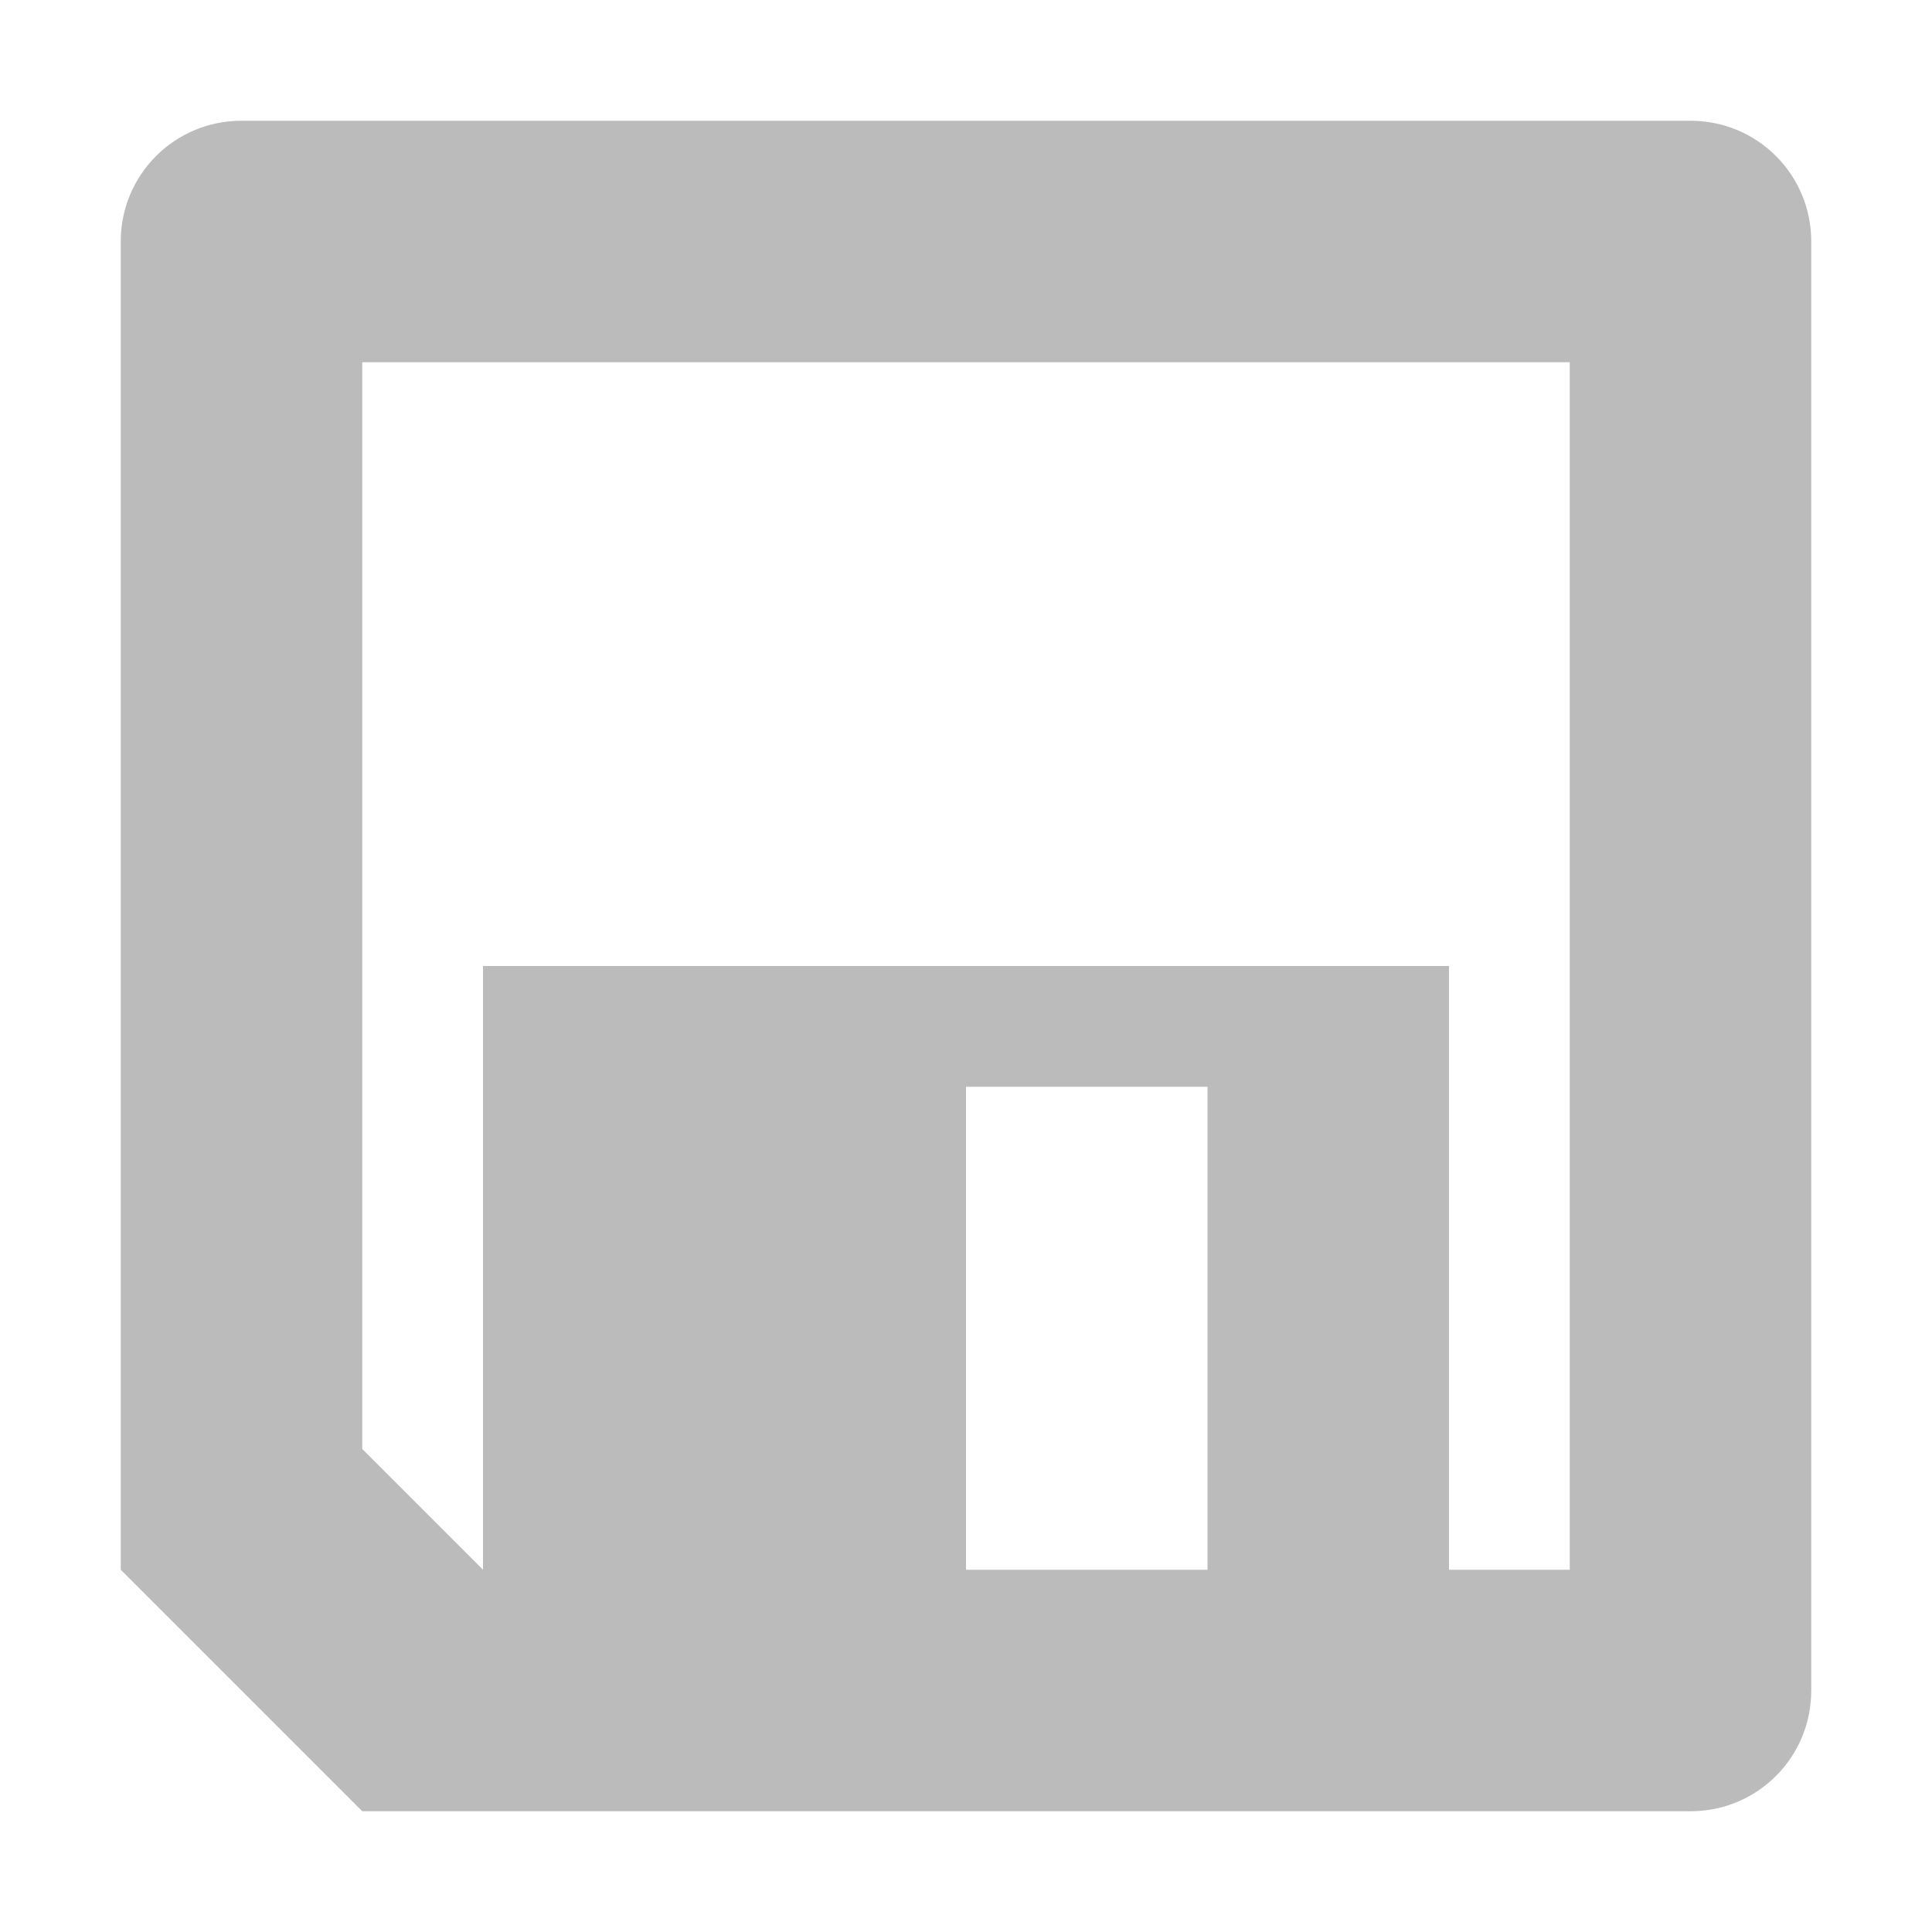 <?xml version='1.0' encoding='UTF-8' standalone='no'?>
<!-- Created with Inkscape (http://www.inkscape.org/) -->

<svg xmlns:cc='http://creativecommons.org/ns#' xmlns:dc='http://purl.org/dc/elements/1.1/' sodipodi:docname='media-floppy-symbolic.svg' inkscape:export-filename='/home/sam/img/source-symbolic.png' inkscape:export-xdpi='270' inkscape:export-ydpi='270' height='16' id='svg7384' xmlns:inkscape='http://www.inkscape.org/namespaces/inkscape' xmlns:osb='http://www.openswatchbook.org/uri/2009/osb' xmlns:rdf='http://www.w3.org/1999/02/22-rdf-syntax-ns#' xmlns:sodipodi='http://sodipodi.sourceforge.net/DTD/sodipodi-0.dtd' style='enable-background:new' xmlns:svg='http://www.w3.org/2000/svg' version='1.1' inkscape:version='0.48.4 r9939' width='16' xmlns='http://www.w3.org/2000/svg'>
  <sodipodi:namedview inkscape:bbox-nodes='true' inkscape:bbox-paths='true' bordercolor='#666666' borderlayer='false' borderopacity='1' inkscape:current-layer='layer10' inkscape:cx='106.0438' inkscape:cy='47.20955' gridtolerance='10' inkscape:guide-bbox='true' guidetolerance='10' id='namedview88' inkscape:object-nodes='true' inkscape:object-paths='true' objecttolerance='10' pagecolor='#333333' inkscape:pageopacity='1' inkscape:pageshadow='2' showborder='true' showgrid='false' showguides='true' inkscape:showpageshadow='true' inkscape:snap-bbox='true' inkscape:snap-bbox-edge-midpoints='true' inkscape:snap-bbox-midpoints='true' inkscape:snap-global='true' inkscape:snap-grids='true' inkscape:snap-intersection-paths='true' inkscape:snap-nodes='true' inkscape:snap-others='false' inkscape:snap-page='false' inkscape:snap-smooth-nodes='true' inkscape:snap-to-guides='true' inkscape:window-height='702' inkscape:window-maximized='1' inkscape:window-width='1366' inkscape:window-x='0' inkscape:window-y='27' inkscape:zoom='1'>
    <inkscape:grid color='#000000' dotted='false' empcolor='#0800ff' empopacity='0.463' empspacing='4' enabled='true' id='grid4866' opacity='0.165' originx='-180px' originy='-328px' snapvisiblegridlinesonly='true' spacingx='0.25px' spacingy='0.25px' type='xygrid' visible='true'/>
  </sodipodi:namedview>
  <title id='title8473'>Moka Symbolic Icon Theme</title>
  <defs id='defs7386'>
    <linearGradient id='linearGradient5606' osb:paint='solid'>
      <stop id='stop5608' offset='0' style='stop-color:#000000;stop-opacity:1;'/>
    </linearGradient>
    <filter inkscape:collect='always' color-interpolation-filters='sRGB' id='filter7554'>
      <feBlend inkscape:collect='always' id='feBlend7556' in2='BackgroundImage' mode='darken'/>
    </filter>
  </defs>
  <g inkscape:groupmode='layer' id='layer9' inkscape:label='status' style='display:inline' transform='translate(-421,111)'/>
  <g inkscape:groupmode='layer' id='layer10' inkscape:label='devices' style='display:inline;filter:url(#filter7554)' transform='translate(-421,111)'>
    
    <path inkscape:connector-curvature='0' d='m 423,-110 c -0.554,0 -1,0.446 -1,1 l 0,10.719 0,0.281 2,2 1,0 8,0 2,0 c 0.554,0 1,-0.446 1,-1 l 0,-12 c 0,-0.554 -0.446,-1 -1,-1 z m 1,2 10,0 0,8 0,1 0,1 0,0 -1,-2e-5 -10e-6,-5 -8,0 10e-6,6 -10e-6,-1 -1,-1 z m 5,6 2,0 0,4 -2,0 z' id='rect2989-2' sodipodi:nodetypes='sscccccssssscccccccccccccccccc' style='fill:#bbbbbb;fill-opacity:1;stroke:none'/>
  </g>
  <g inkscape:groupmode='layer' id='layer1' inkscape:label='places' style='display:inline' transform='translate(-180,-506)'/>
  <g inkscape:groupmode='layer' id='layer14' inkscape:label='mimetypes' style='display:inline' transform='translate(-421,111)'/>
  <g inkscape:groupmode='layer' id='layer15' inkscape:label='emblems' style='display:inline' transform='translate(-421,111)'/>
  <g inkscape:groupmode='layer' id='g71291' inkscape:label='emotes' style='display:inline' transform='translate(-421,111)'/>
  <g inkscape:groupmode='layer' id='layer2' inkscape:label='categories' style='display:inline' transform='translate(-180,-356)'/>
  <g inkscape:groupmode='layer' id='g6058' inkscape:label='apps' style='display:inline' transform='translate(-180,-356)'/>
  <g inkscape:groupmode='layer' id='layer12' inkscape:label='actions' style='display:inline' transform='translate(-421,111)'/>
</svg>
